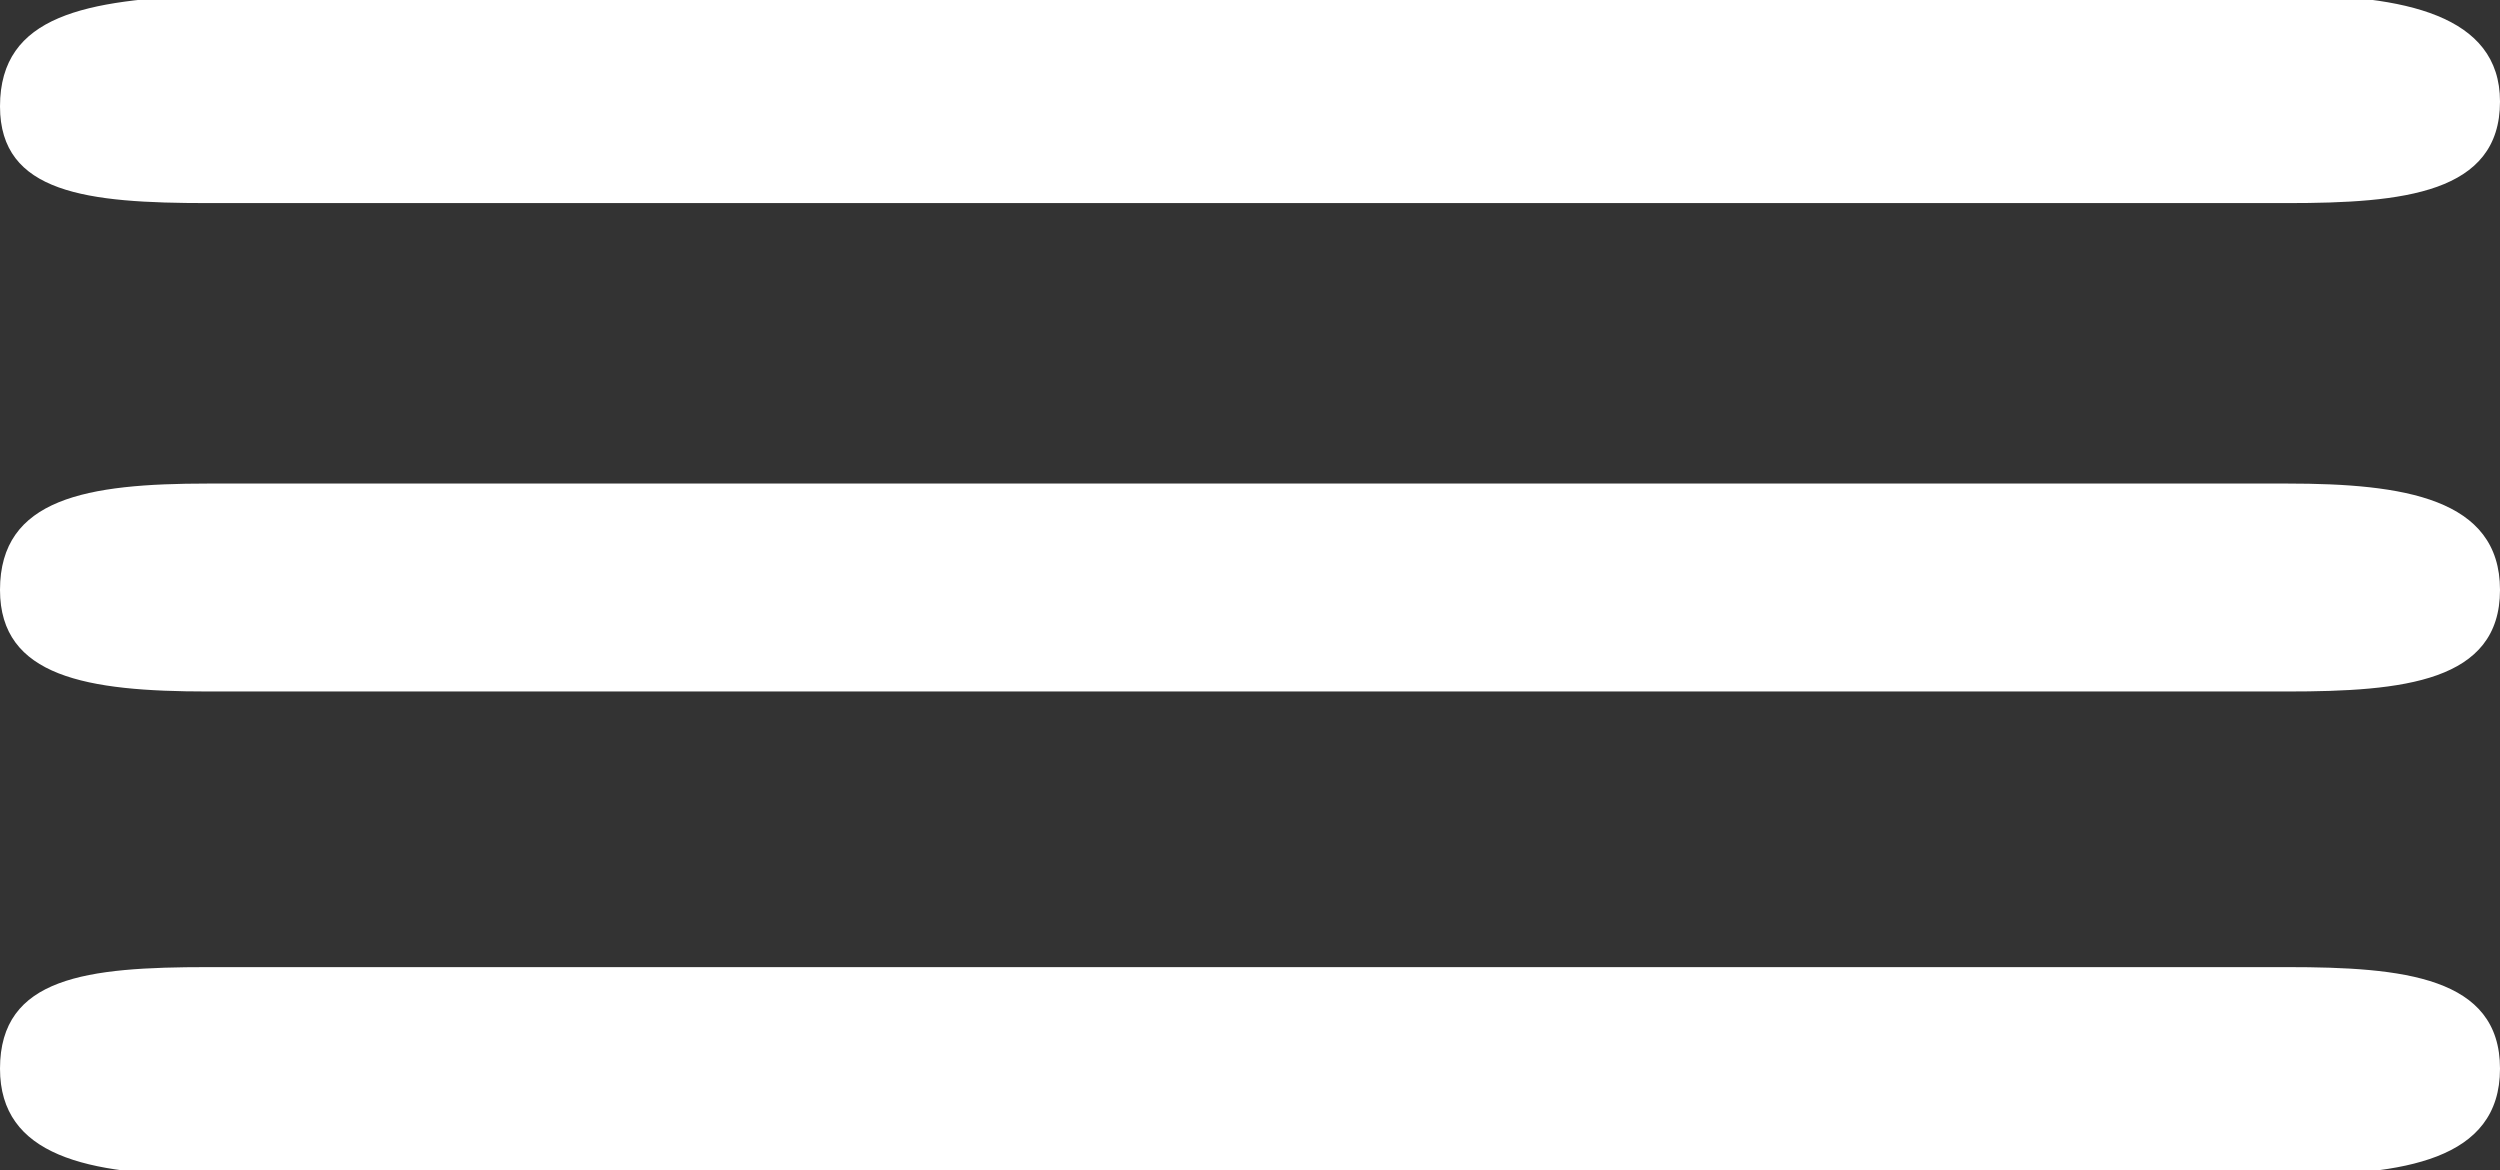 <?xml version="1.0" encoding="UTF-8"?>
<!-- Generator: Adobe Illustrator 18.0.0, SVG Export Plug-In . SVG Version: 6.00 Build 0)  -->
<!DOCTYPE svg PUBLIC "-//W3C//DTD SVG 1.1//EN" "http://www.w3.org/Graphics/SVG/1.1/DTD/svg11.dtd">
<svg version="1.1" id="Layer_1" xmlns="http://www.w3.org/2000/svg" xmlns:xlink="http://www.w3.org/1999/xlink" x="0px" y="0px" viewBox="0 0 51.7 24.2" enable-background="new 0 0 51.7 24.2" xml:space="preserve">
<rect x="0" y="0" width="51.7" height="24.2" fill="#333333" stroke="none"/>
<g>
	<g>
		<path fill="#FFFFFF" d="M4.3,4.2h43c2.4,0,4.4-0.2,4.4-2.1c0-1.8-2-2.2-4.4-2.2h-43C1.8,0,0,0.3,0,2.2C0,4,1.8,4.2,4.3,4.2z     M47.3,10h-43C1.8,10,0,10.3,0,12.2c0,1.8,1.8,2.1,4.3,2.1h43c2.4,0,4.4-0.2,4.4-2.1C51.7,10.3,49.7,10,47.3,10z M47.3,20h-43    C1.8,20,0,20.2,0,22.1c0,1.8,1.8,2.2,4.3,2.2h43c2.4,0,4.4-0.3,4.4-2.2C51.7,20.2,49.7,20,47.3,20z"/>
	</g>
</g>
</svg>